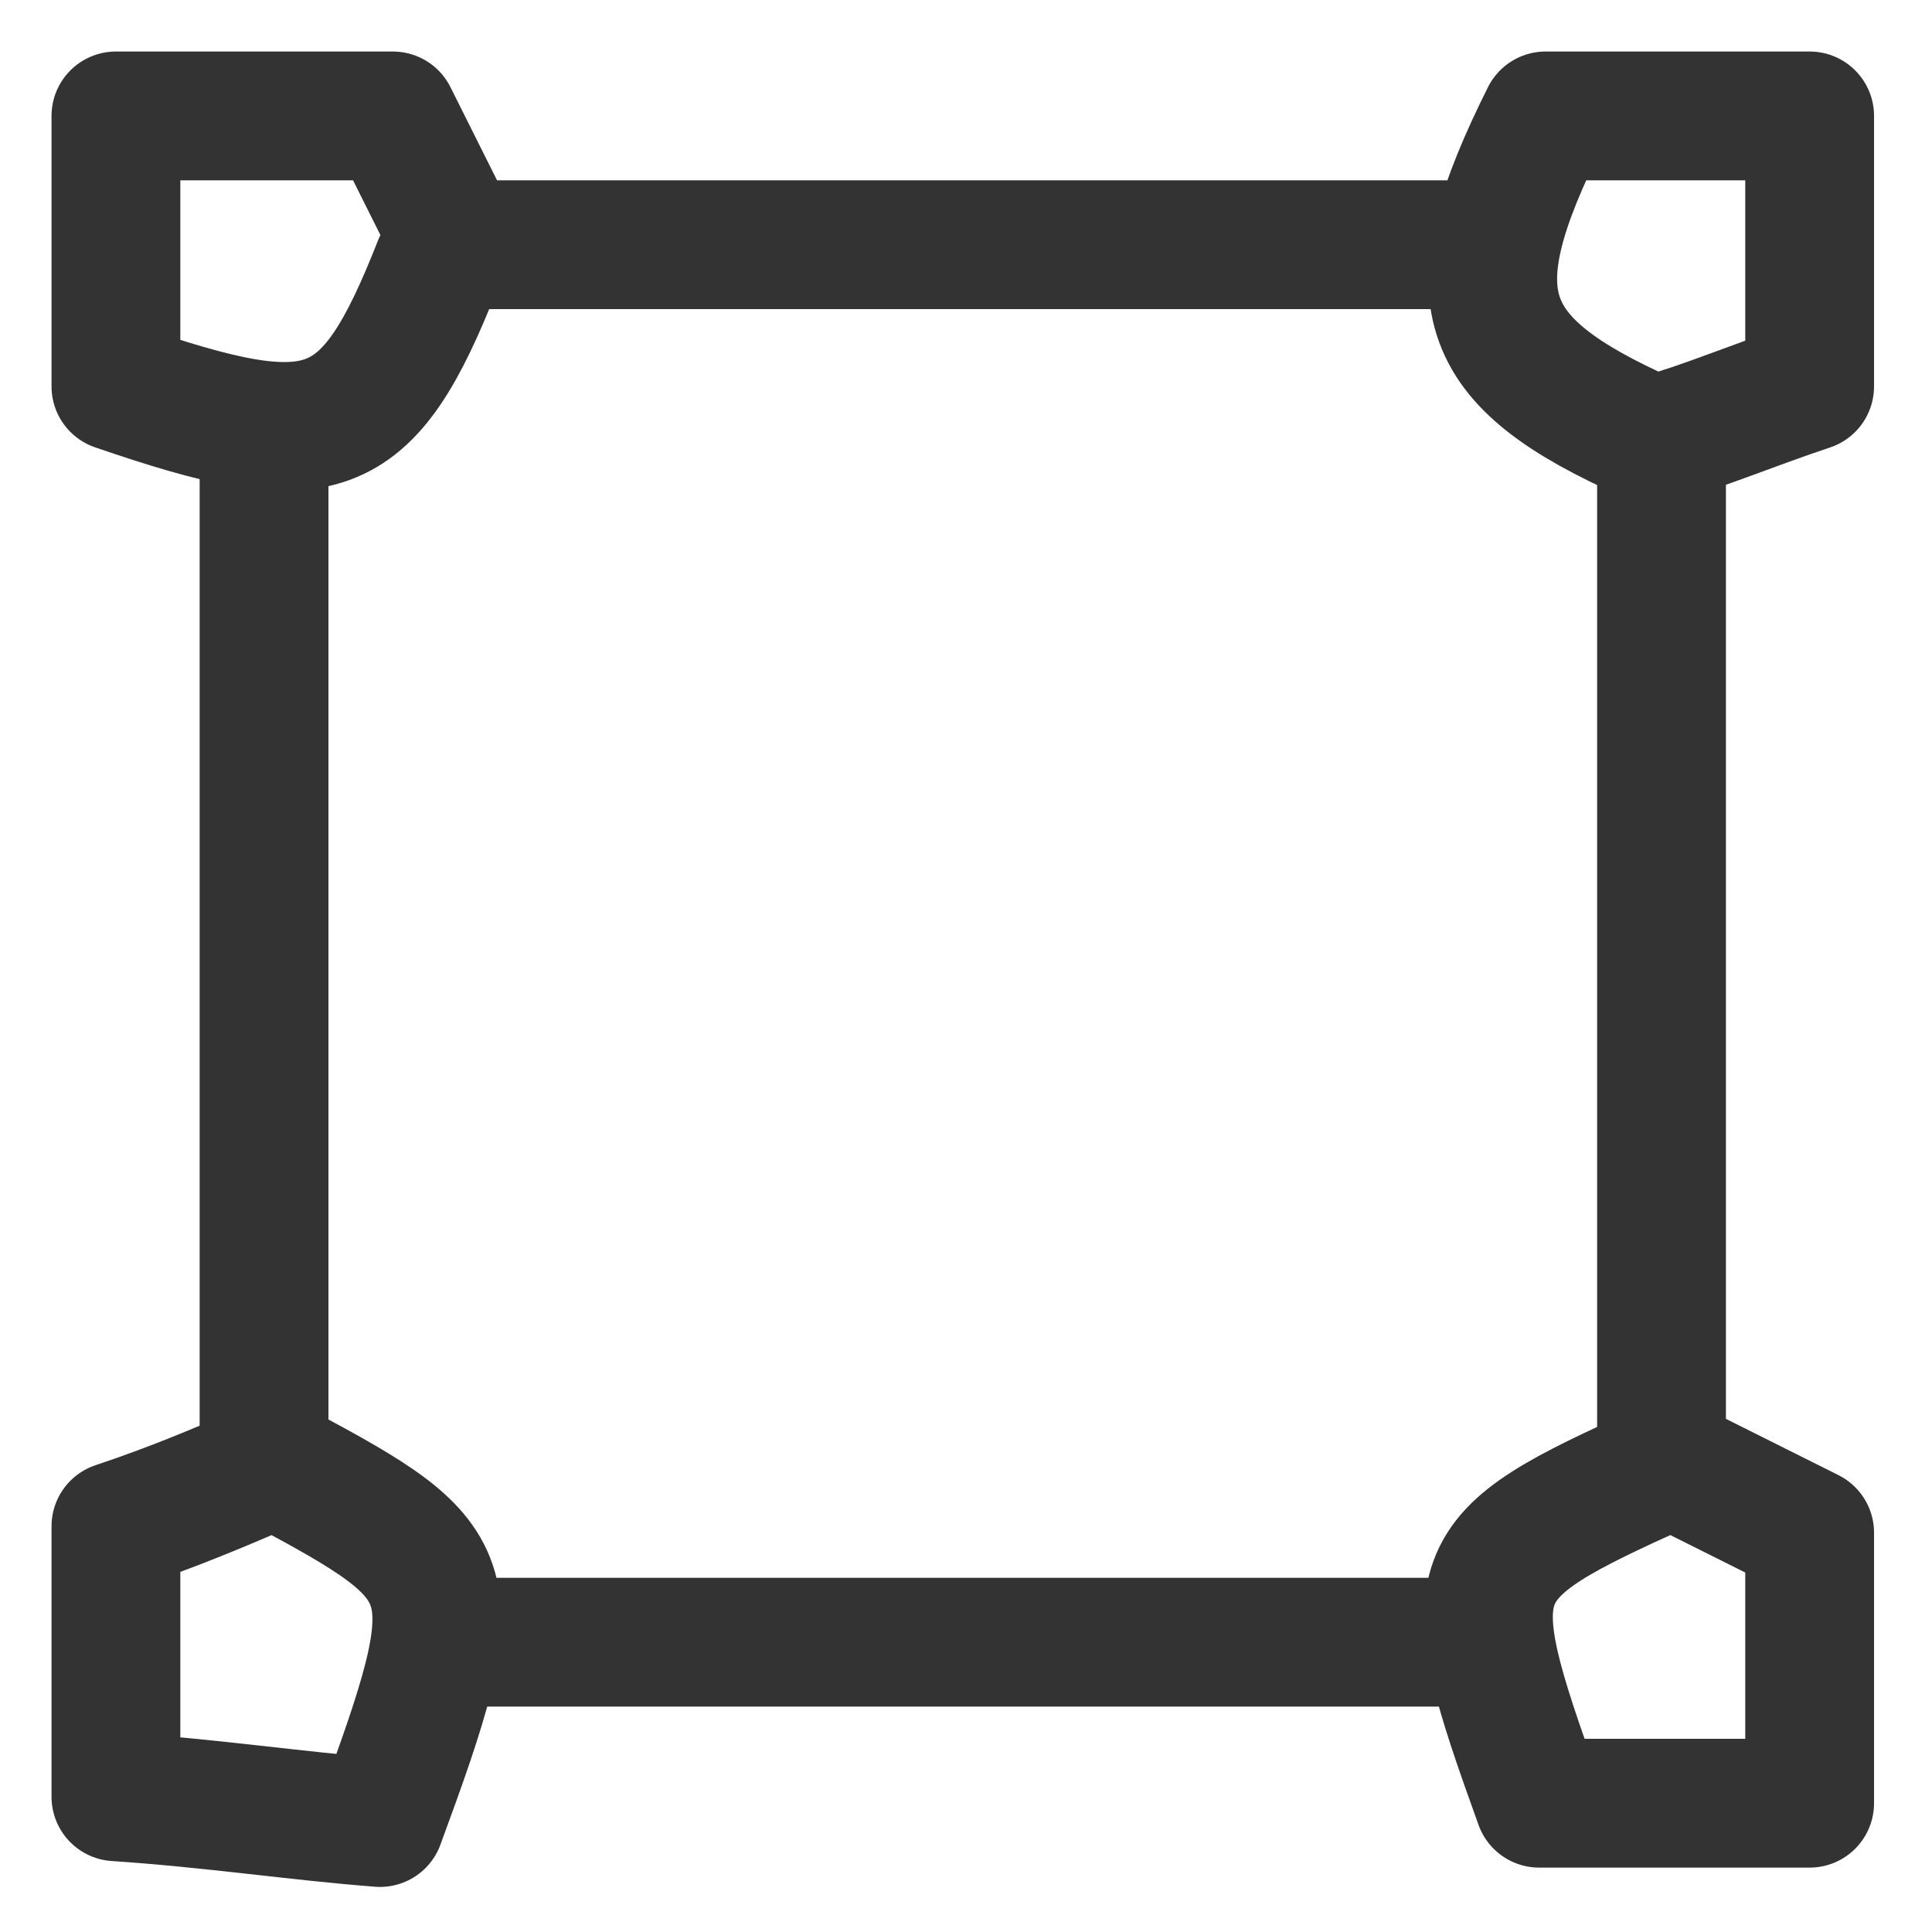 <?xml version="1.0" encoding="utf-8"?>
<!-- Generator: Adobe Illustrator 18.1.1, SVG Export Plug-In . SVG Version: 6.00 Build 0)  -->
<svg version="1.1" id="Layer_1" xmlns="http://www.w3.org/2000/svg" xmlns:xlink="http://www.w3.org/1999/xlink" x="0px" y="0px"
	 viewBox="0 0 30 30" enable-background="new 0 0 30 30" xml:space="preserve">
<g>
	<path fill="none" stroke="#333333" stroke-width="2" stroke-linecap="round" stroke-linejoin="round" stroke-miterlimit="10" d="
		M4.1,7.1c0,5.1,0,10.3,0,15.4"/>
	<path fill="none" stroke="#333333" stroke-width="2" stroke-linecap="round" stroke-linejoin="round" stroke-miterlimit="10" d="
		M25.8,7.1c0,5.1,0,10.3,0,15.4"/>
	<path fill="none" stroke="#333333" stroke-width="2" stroke-linecap="round" stroke-linejoin="round" stroke-miterlimit="10" d="
		M7.4,3.8c5,0,10.1,0,15.1,0"/>
	<path fill="none" stroke="#333333" stroke-width="2" stroke-linecap="round" stroke-linejoin="round" stroke-miterlimit="10" d="
		M7.4,25.5c5,0,10.1,0,15.1,0"/>
	<path fill="none" stroke="#333333" stroke-width="2" stroke-linecap="round" stroke-linejoin="round" stroke-miterlimit="10" d="
		M4.1,22.8c-0.7,0.3-1.4,0.6-2.3,0.9c0,1.4,0,2.7,0,4.2c1.5,0.1,2.8,0.3,4.1,0.4c1.4-3.8,1.3-4-1.5-5.5"/>
	<path fill="none" stroke="#333333" stroke-width="2" stroke-linecap="round" stroke-linejoin="round" stroke-miterlimit="10" d="
		M7.1,3.8c-0.3-0.6-0.6-1.2-1-2c-1.3,0-2.7,0-4.3,0c0,1.5,0,2.9,0,4.2c3.2,1.1,3.9,0.9,5-1.9"/>
	<path fill="none" stroke="#333333" stroke-width="2" stroke-linecap="round" stroke-linejoin="round" stroke-miterlimit="10" d="
		M25.8,6.8c0.7-0.2,1.4-0.5,2.3-0.8c0-1.4,0-2.7,0-4.2c-1.4,0-2.8,0-4.1,0c-1.4,2.8-1.1,3.8,1.6,5"/>
	<path fill="none" stroke="#333333" stroke-width="2" stroke-linecap="round" stroke-linejoin="round" stroke-miterlimit="10" d="
		M26.1,22.8c0.6,0.3,1.2,0.6,2,1c0,1.3,0,2.6,0,4.2c-1.5,0-2.9,0-4.2,0c-1.3-3.6-1.2-3.8,1.9-5.2"/>
</g>
</svg>
